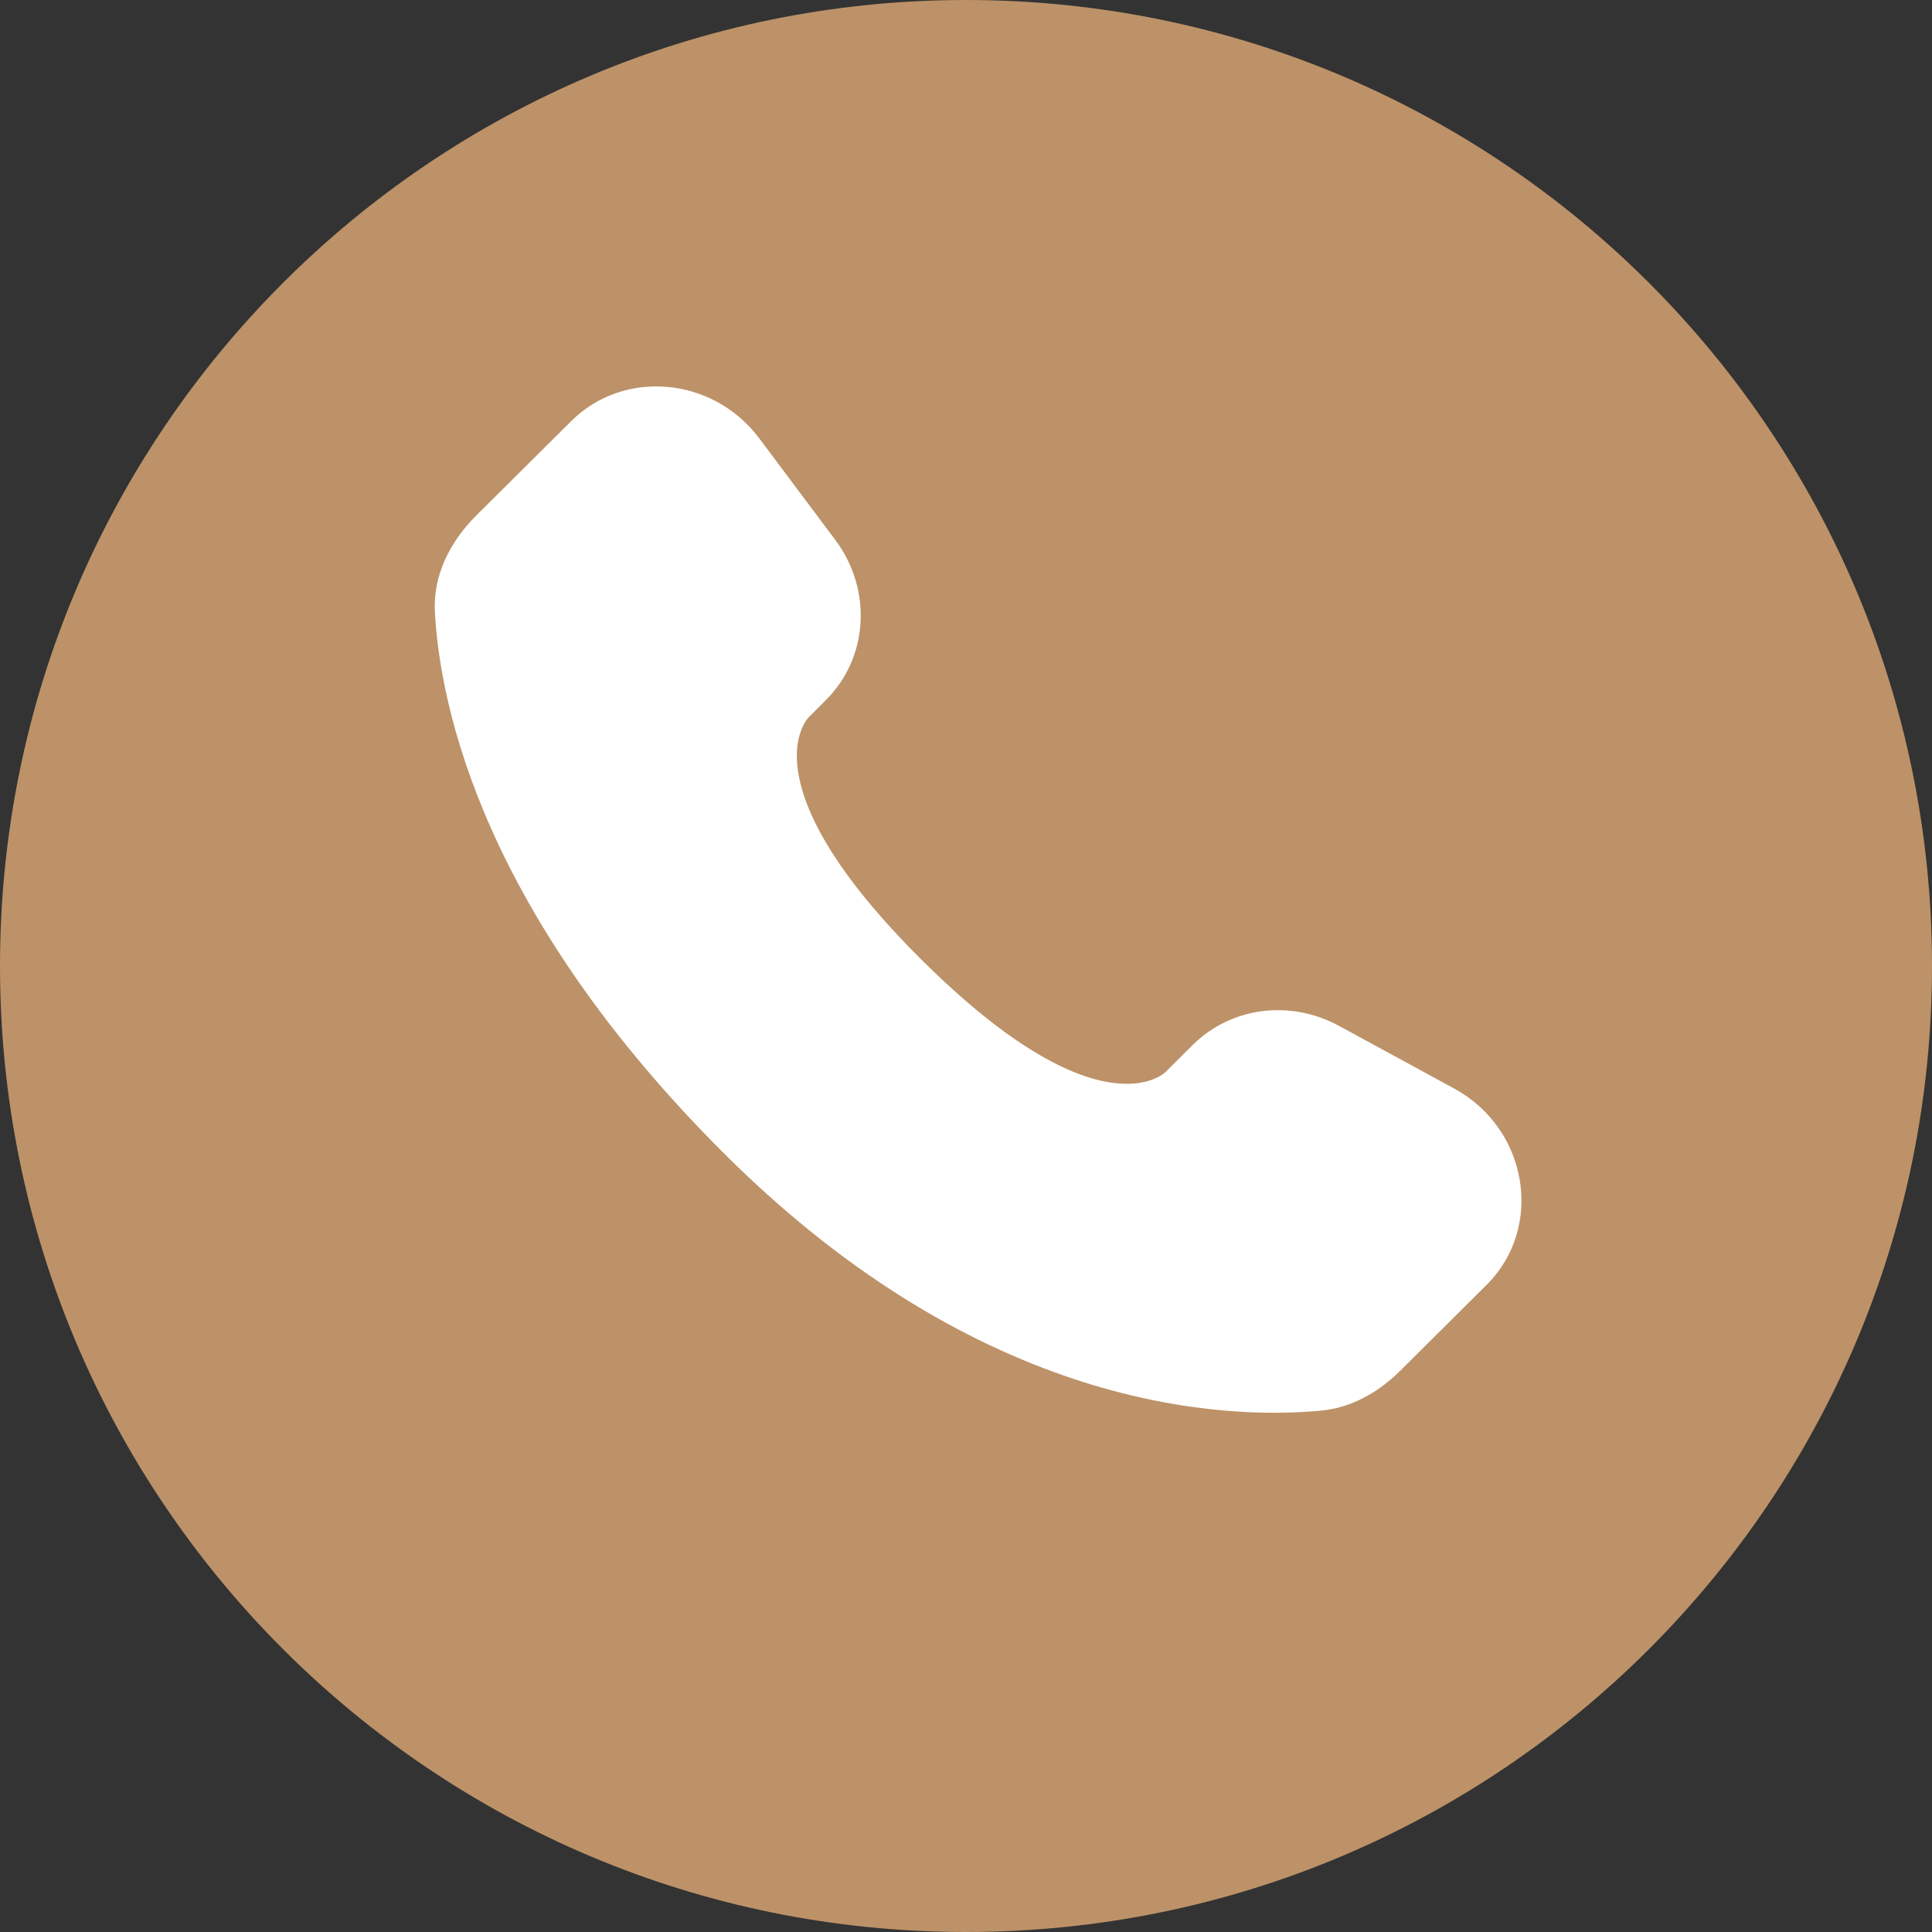 <svg width="40" height="40" viewBox="0 0 40 40" fill="none" xmlns="http://www.w3.org/2000/svg">
<rect x="0" y="0" width="40" height="40" fill="#333333" stroke="none"/>
<path d="M40 20C40 31.046 31.046 40 20 40C8.954 40 0 31.046 0 20C0 8.954 8.954 0 20 0C31.046 0 40 8.954 40 20Z" fill="#BD9268"/>
<path d="M24.696 21.633L24.127 22.199C24.127 22.199 22.774 23.544 19.08 19.871C15.386 16.199 16.74 14.854 16.74 14.854L17.097 14.496C17.981 13.619 18.065 12.209 17.294 11.179L15.719 9.075C14.764 7.8 12.92 7.631 11.826 8.719L9.864 10.669C9.322 11.209 8.96 11.906 9.004 12.681C9.116 14.665 10.014 18.931 15.019 23.909C20.327 29.186 25.309 29.396 27.345 29.206C27.99 29.146 28.55 28.819 29.001 28.369L30.776 26.604C31.976 25.413 31.639 23.369 30.104 22.535L27.716 21.236C26.709 20.69 25.484 20.85 24.696 21.633Z" fill="white"/>
</svg>
